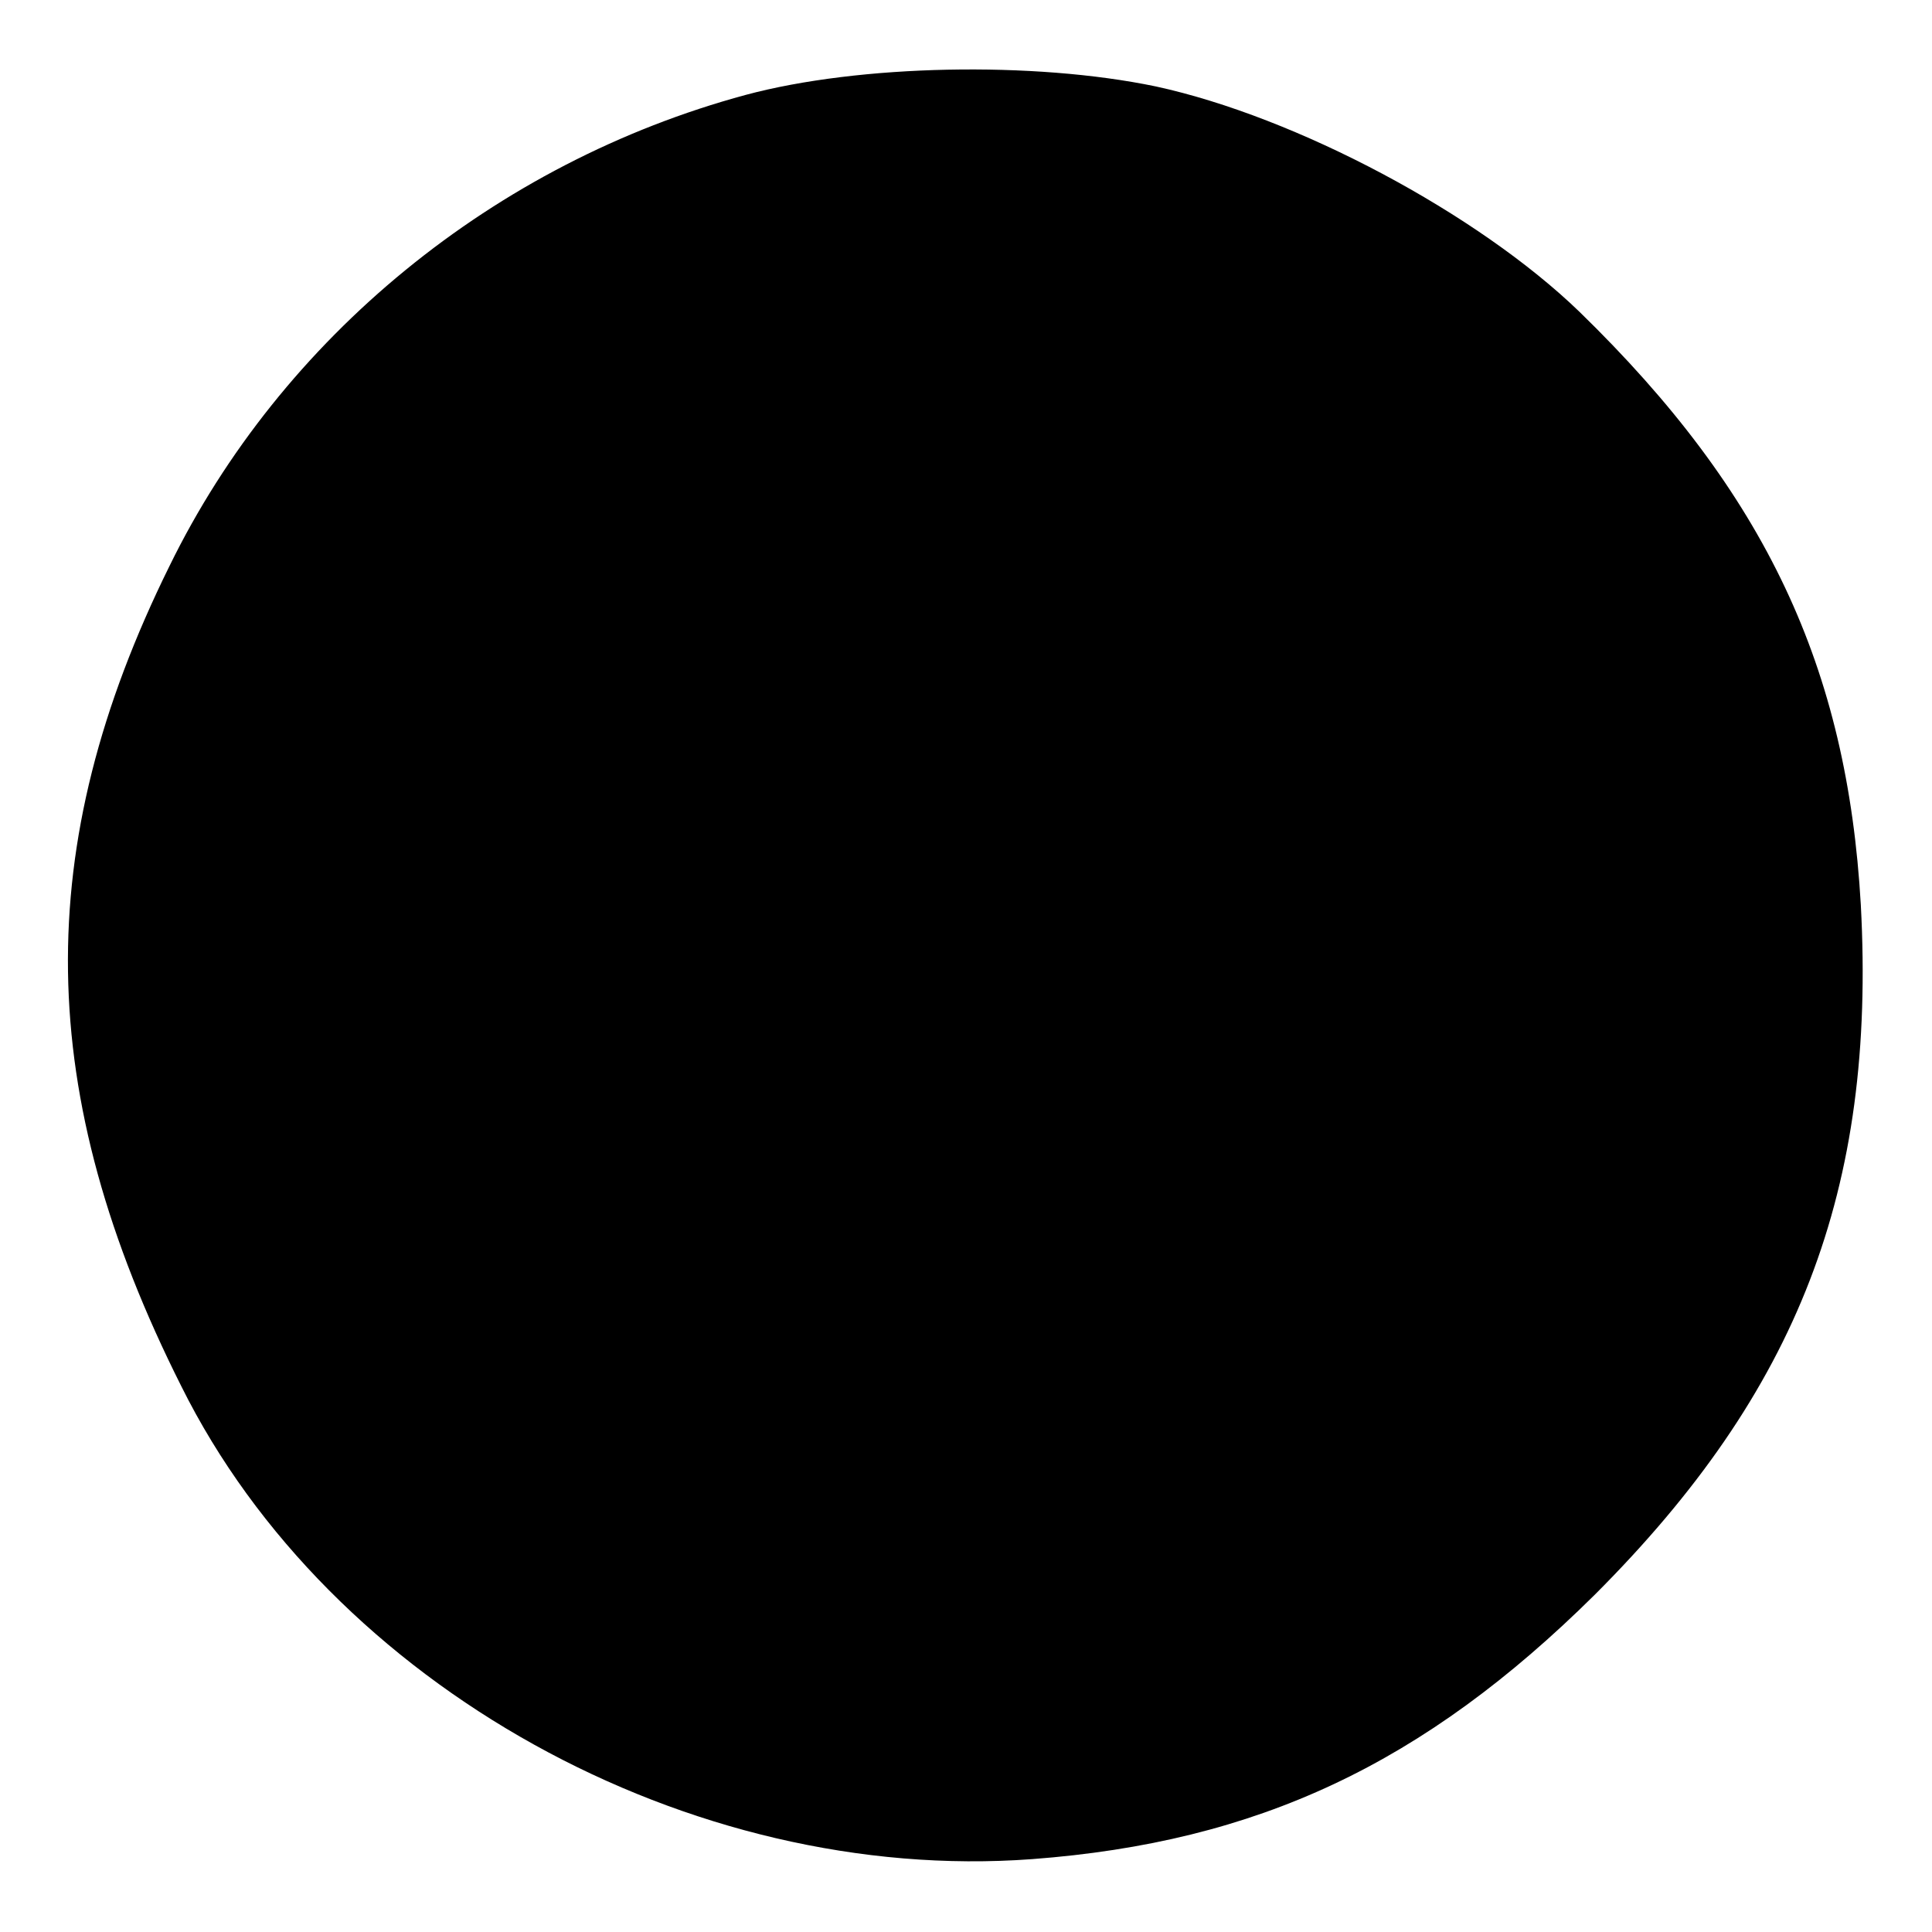 <?xml version="1.0" standalone="no"?>
<!DOCTYPE svg PUBLIC "-//W3C//DTD SVG 20010904//EN"
 "http://www.w3.org/TR/2001/REC-SVG-20010904/DTD/svg10.dtd">
<svg version="1.0" xmlns="http://www.w3.org/2000/svg"
 width="114pt" height="114pt" viewBox="0 0 114 114"
 preserveAspectRatio="xMidYMid meet">
<g transform="translate(0,114) scale(0.1,-0.1)"
fill="#000000" stroke="none">
<path d="M440 1084 c-148 -40 -274 -143 -340 -278 -82 -166 -80 -311 7 -484
88 -177 300 -294 502 -279 133 10 231 56 332 156 120 120 166 239 157 407 -8
140 -56 243 -166 350 -60 58 -167 115 -250 133 -72 15 -175 13 -242 -5z"/>
</g>
</svg>
